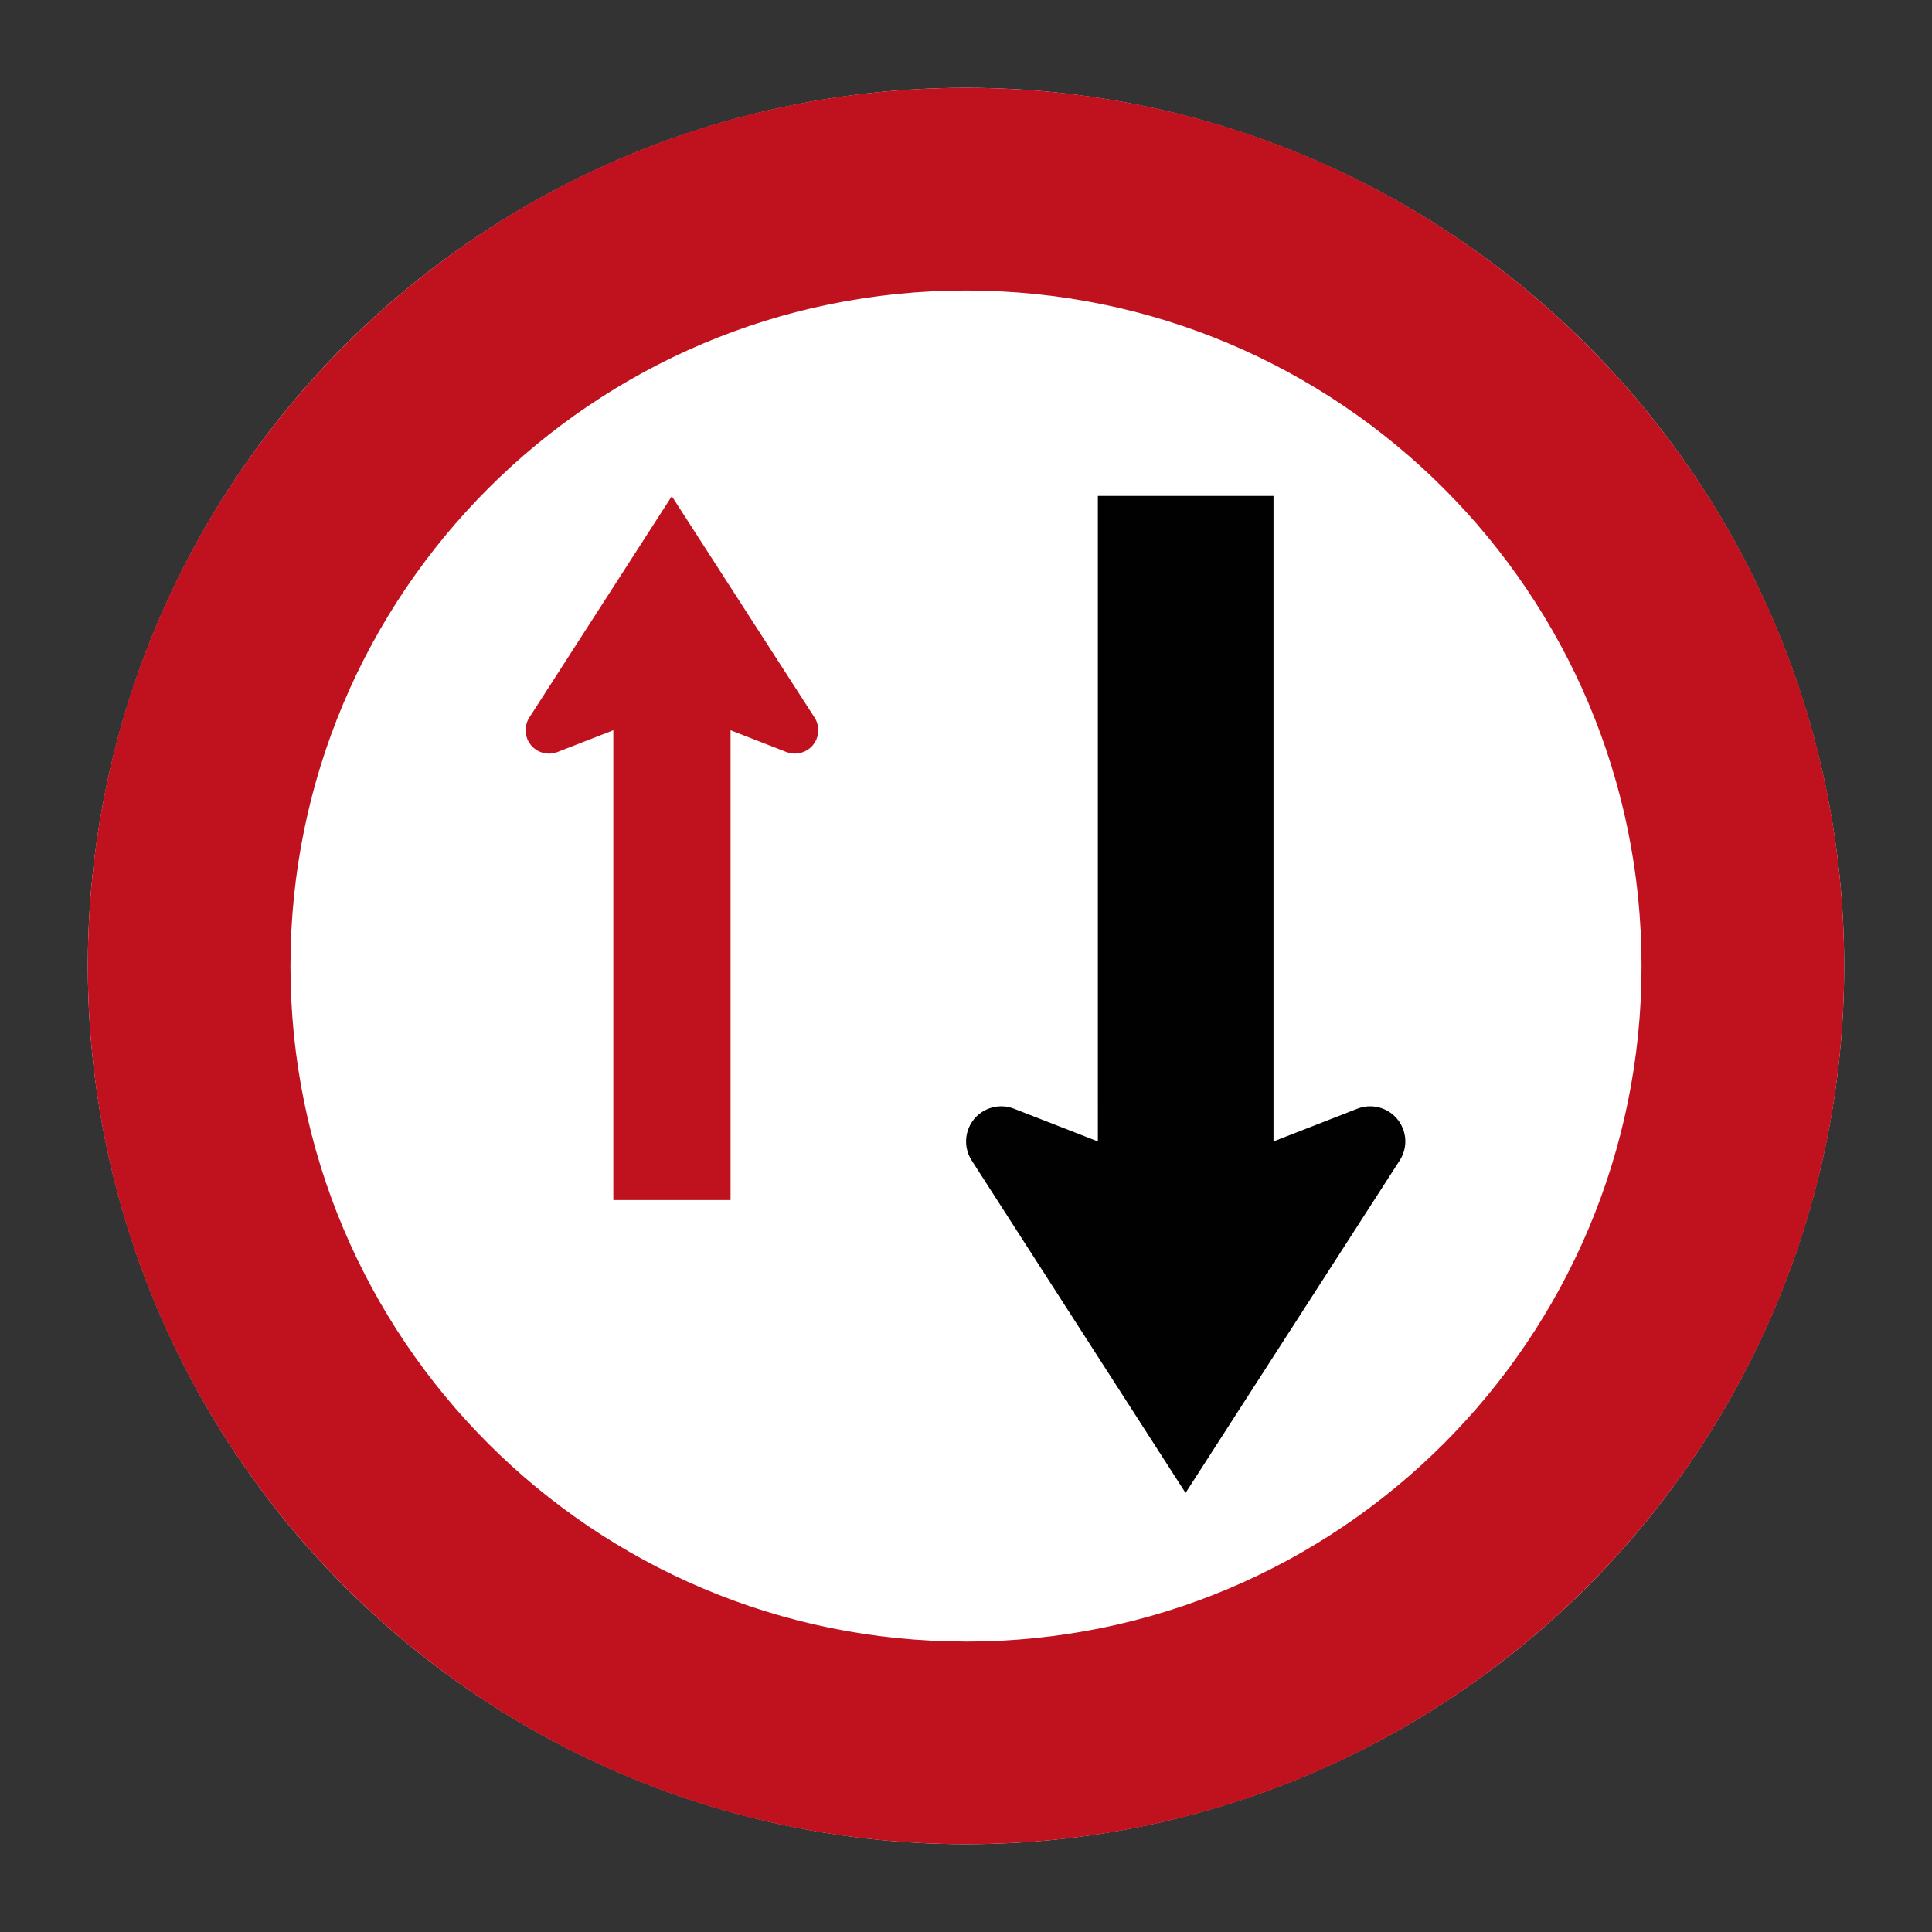 <?xml version="1.0" encoding="UTF-8"?>
<svg id="Ebene_1" data-name="Ebene 1" xmlns="http://www.w3.org/2000/svg" viewBox="0 0 44 44">
  <rect x="0" y="0" width="44" height="44" fill="#333333" stroke="none"/>
  <defs>
    <style>
      .cls-1 {
        fill: #c0121e;
      }

      .cls-2 {
        fill: #fff;
      }

      .cls-3 {
        fill: #010101;
      }
    </style>
  </defs>
  <circle class="cls-2" cx="22" cy="22" r="20"/>
  <path class="cls-1" d="M22,2C10.954,2,2,10.955,2,22s8.954,20,20,20,20-8.954,20-20S33.046,2,22,2Zm0,35.385c-8.497,0-15.385-6.888-15.385-15.385S13.503,6.616,22,6.616s15.385,6.888,15.385,15.385-6.888,15.385-15.385,15.385Z"/>
  <path class="cls-1" d="M15.3,11.3l3.25,5.04c.16,.247,.09,.577-.157,.737-.144,.093-.325,.112-.485,.049l-1.27-.495v10.7h-2.67v-10.7l-1.27,.495c-.274,.108-.583-.027-.691-.301-.063-.16-.045-.34,.049-.485l3.244-5.04Z"/>
  <path class="cls-3" d="M27,34l-4.87-7.57c-.24-.371-.134-.866,.236-1.106,.216-.14,.487-.168,.727-.074l1.91,.745V11.295h4v14.7l1.91-.745c.411-.161,.876,.042,1.037,.453,.094,.24,.067,.51-.074,.727l-4.876,7.57Z"/>
</svg>